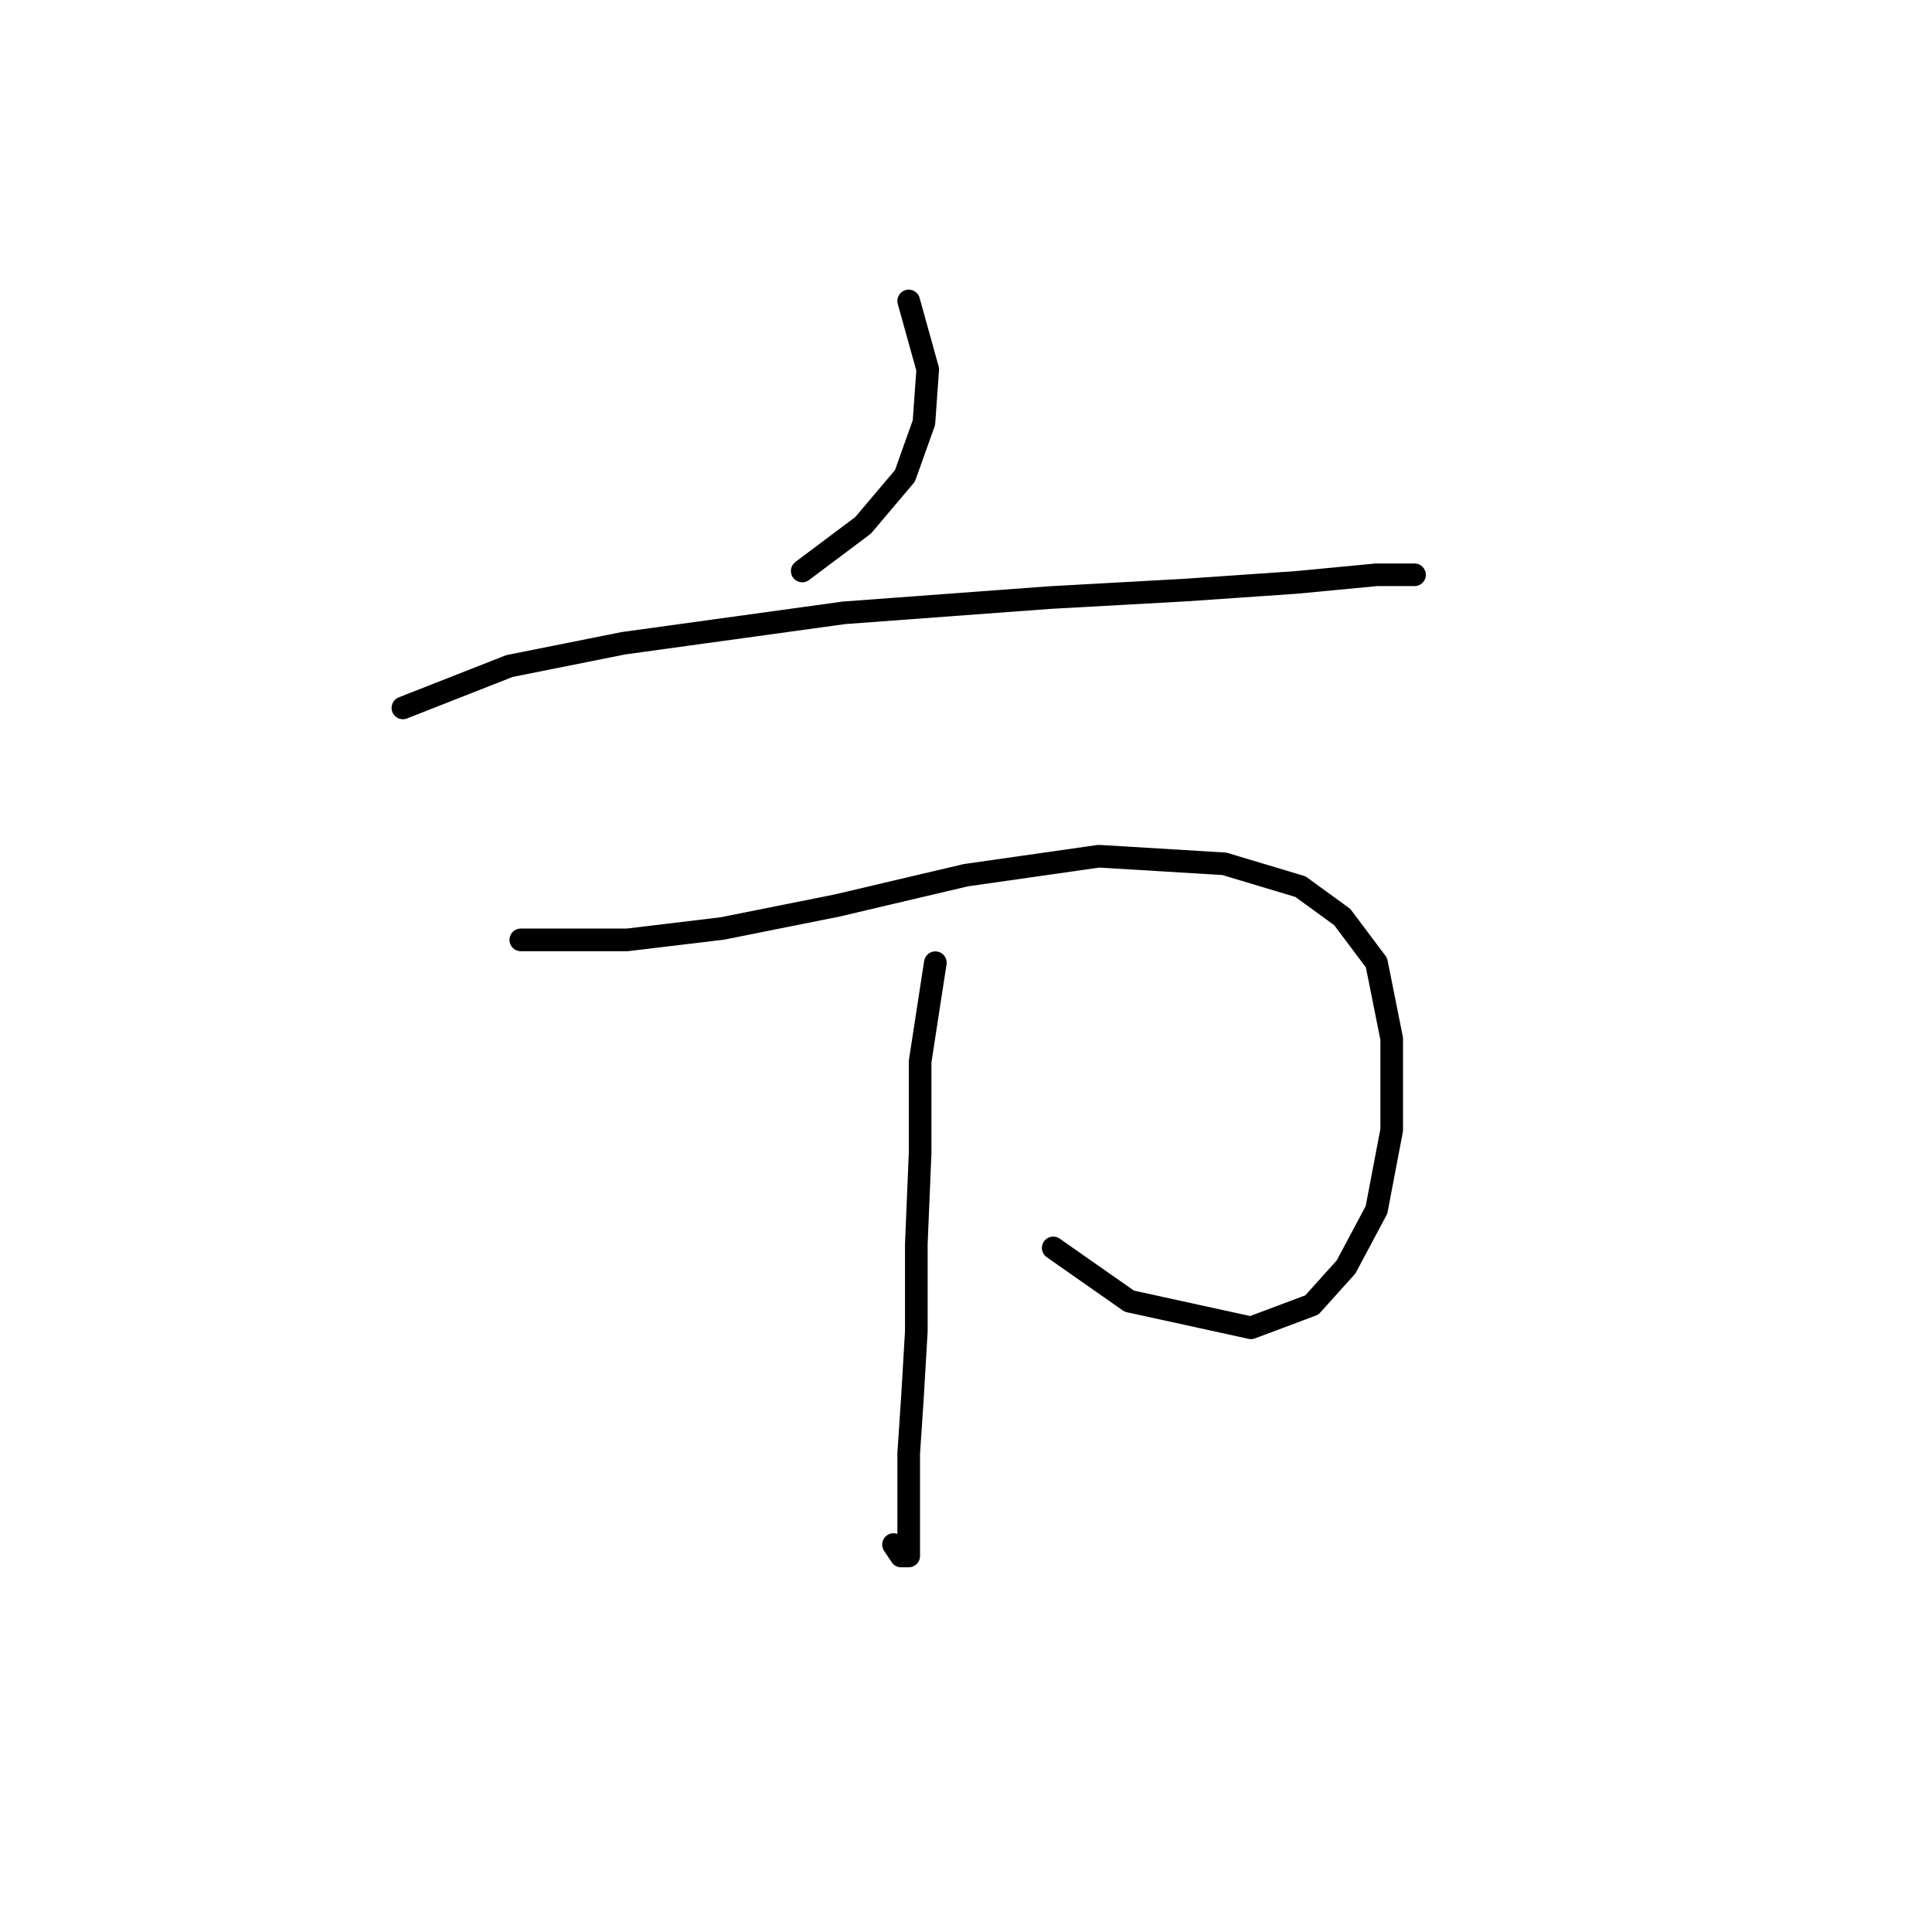 <?xml version="1.0" standalone="no"?>
    <svg width="256" height="256" xmlns="http://www.w3.org/2000/svg" version="1.1">
    <polyline stroke="black" stroke-width="3" stroke-linecap="round" fill="transparent" stroke-linejoin="round" points="120.409 39.879 122.929 48.95 122.425 56.005 119.906 63.06 114.362 69.611 106.299 75.658 106.299 75.658 " />
        <polyline stroke="black" stroke-width="3" stroke-linecap="round" fill="transparent" stroke-linejoin="round" points="53.387 93.8 67.497 88.256 82.615 85.233 111.843 81.201 139.055 79.186 157.196 78.178 171.81 77.17 182.392 76.162 187.432 76.162 187.432 76.162 " />
        <polyline stroke="black" stroke-width="3" stroke-linecap="round" fill="transparent" stroke-linejoin="round" points="69.009 124.539 83.119 124.539 95.717 123.027 110.835 120.004 127.968 115.972 145.606 113.453 162.235 114.46 172.314 117.484 177.857 121.515 182.392 127.563 184.408 137.641 184.408 149.735 182.392 160.318 178.361 167.877 173.826 172.916 165.763 175.939 149.637 172.412 139.559 165.357 139.559 165.357 " />
        <polyline stroke="black" stroke-width="3" stroke-linecap="round" fill="transparent" stroke-linejoin="round" points="123.937 127.563 121.921 140.665 121.921 152.759 121.417 164.853 121.417 176.443 120.913 185.01 120.409 192.569 120.409 198.112 120.409 201.64 120.409 204.663 120.409 206.175 119.402 206.175 118.394 204.663 118.394 204.663 " />
        </svg>